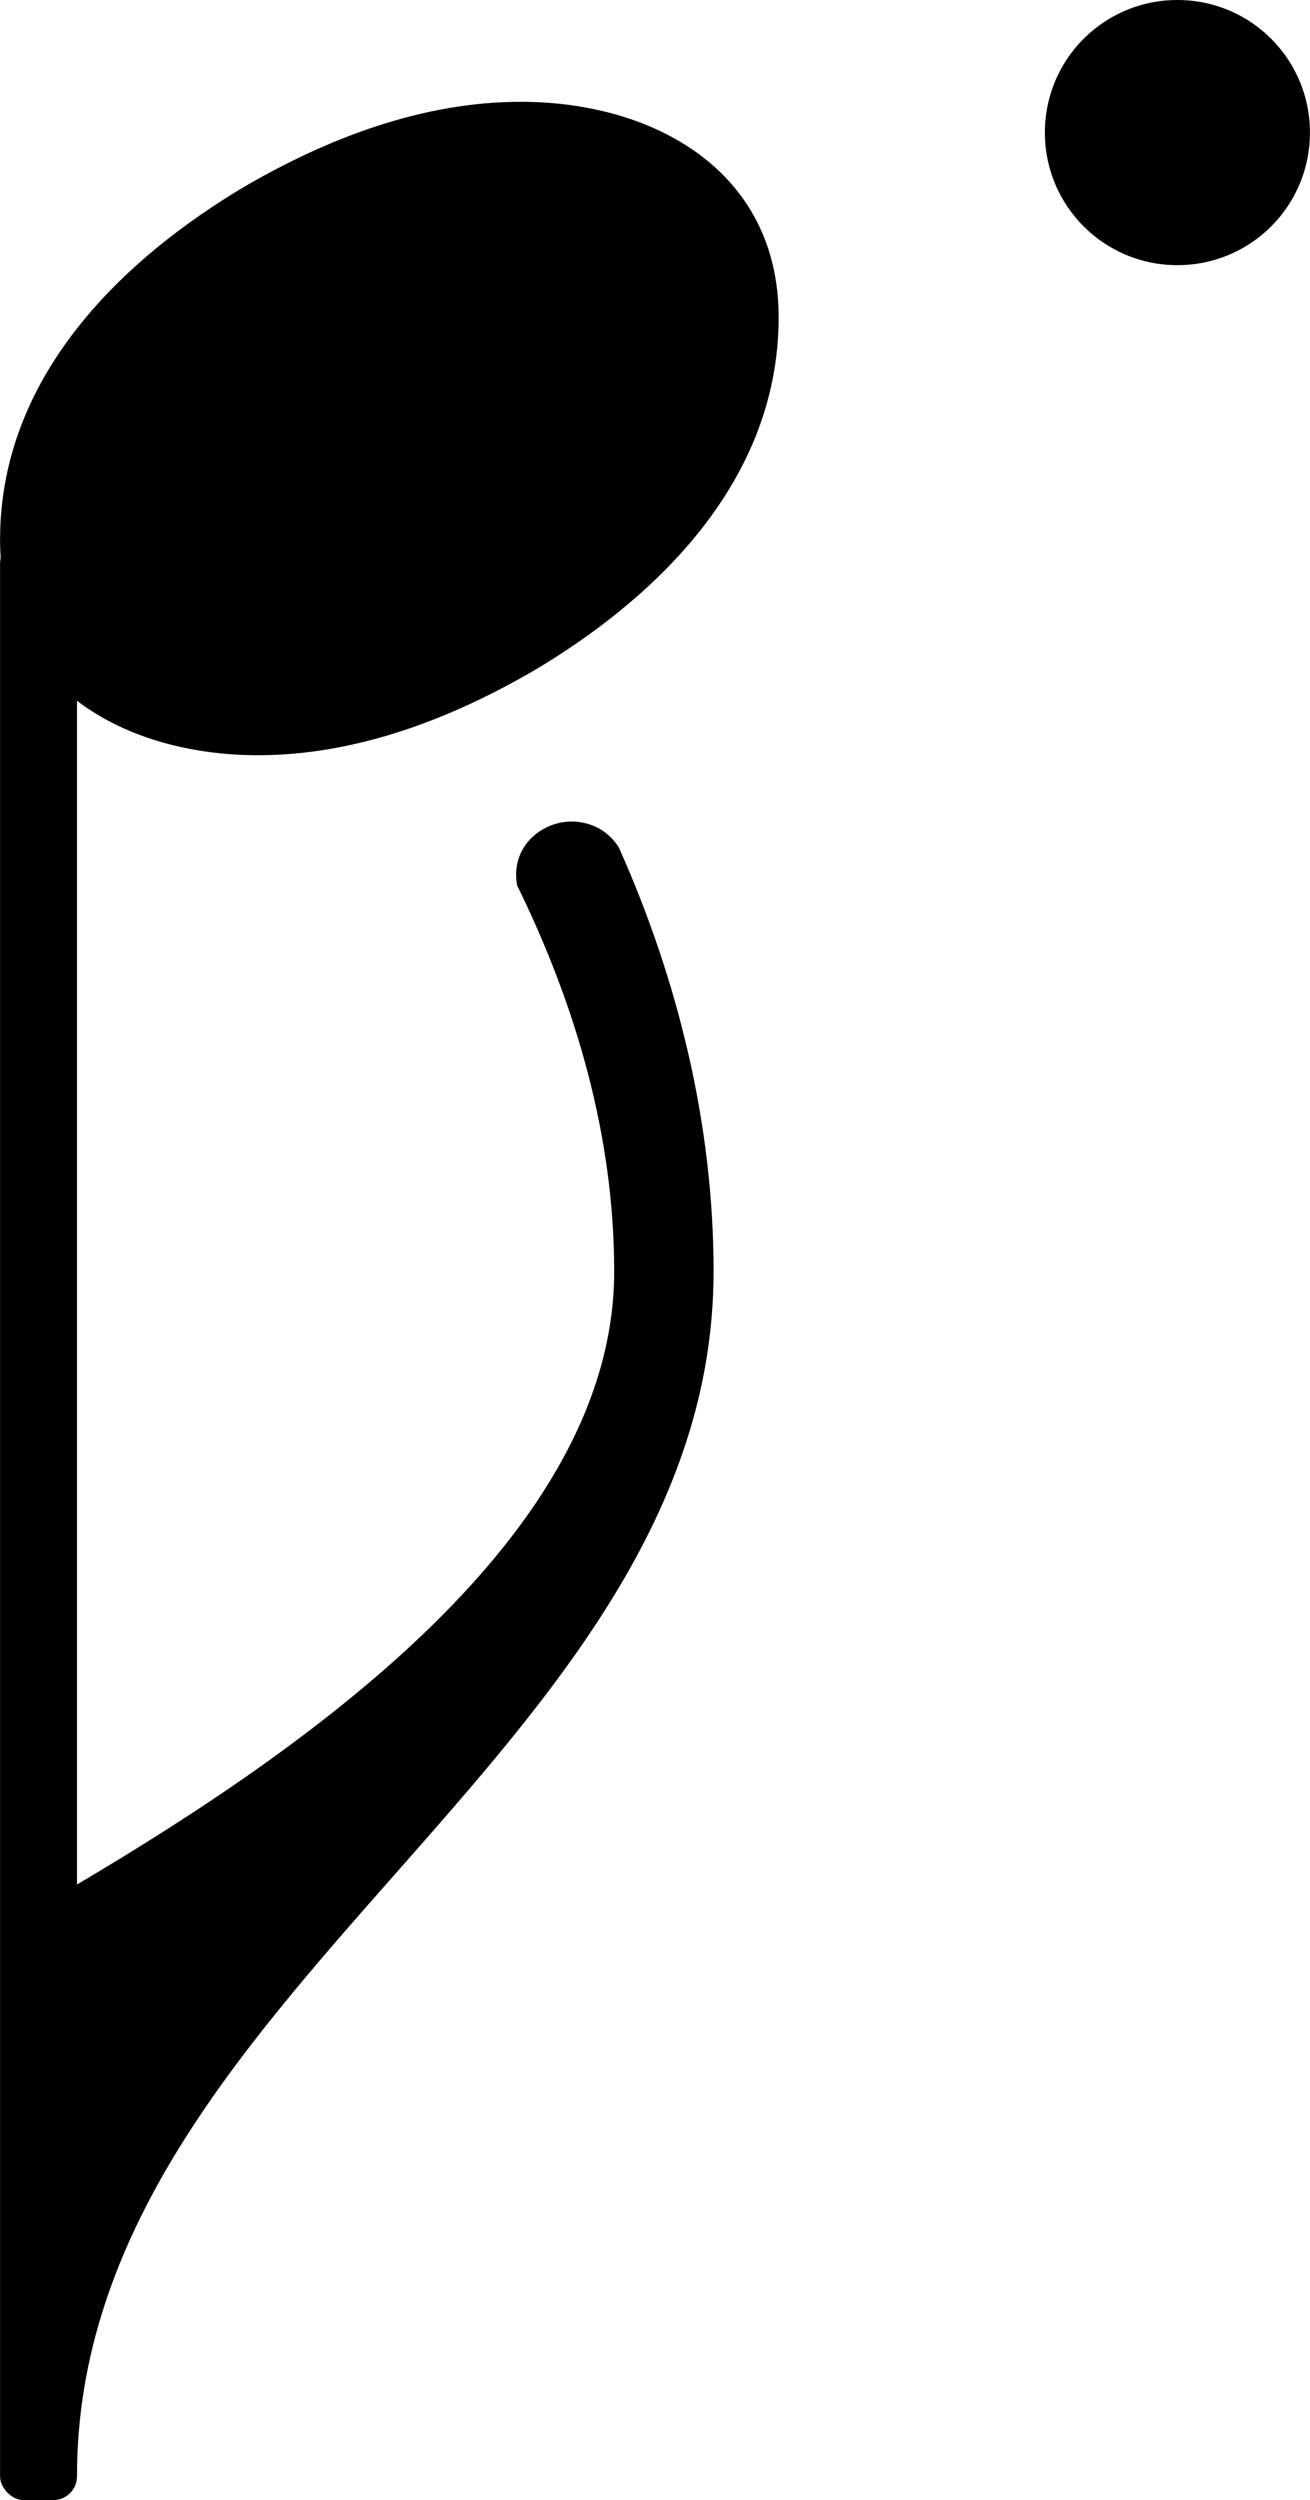 <?xml version="1.0" encoding="UTF-8" standalone="no"?>
<svg xmlns="http://www.w3.org/2000/svg"
   version="1.2"
   width="13.787"
   height="26.301"
   viewBox="0 0 2.214 4.224">
  <path transform="matrix(0.004,0,0,-0.004,0,0.724)"
     d="m 220,138 c 56,0 109,-29 109,-91 0,-72 -56,-121 -103,-149 -36,-21 -76,-36 -117,-36 -56,0 -109,29 -109,91 0,72 56,121 103,149 36,21 76,36 117,36 z"
     style="fill:currentColor" />
  <path
     transform="matrix(0.004,0,0,-0.004,1.766,0.224)"
     d="M 0,0 C 0,31 25,56 56,56 87,56 112,31 112,0 112,-31 87,-56 56,-56 25,-56 0,-31 0,0 z"
     style="fill:currentColor" />
  <path
     transform="matrix(0.004,0,0,-0.004,0.13,4.184)"
     d="M 0,0 H -16 V 250 H 0 c 98,58 227,148 227,259 0,57 -16,112 -41,163 -3,16 10,27 23,27 7,0 15,-3 20,-11 25,-56 40,-117 40,-179 C 269,305 0,204 0,0 z"
     style="fill:currentColor"/>
  <rect
     transform="translate(0.065,1.724)"
     x="-0.065"
     y="-0.812"
     width="0.13"
     height="3.312"
     ry="0.04"
     id="rect3223"
     style="fill:currentColor" />
</svg>
